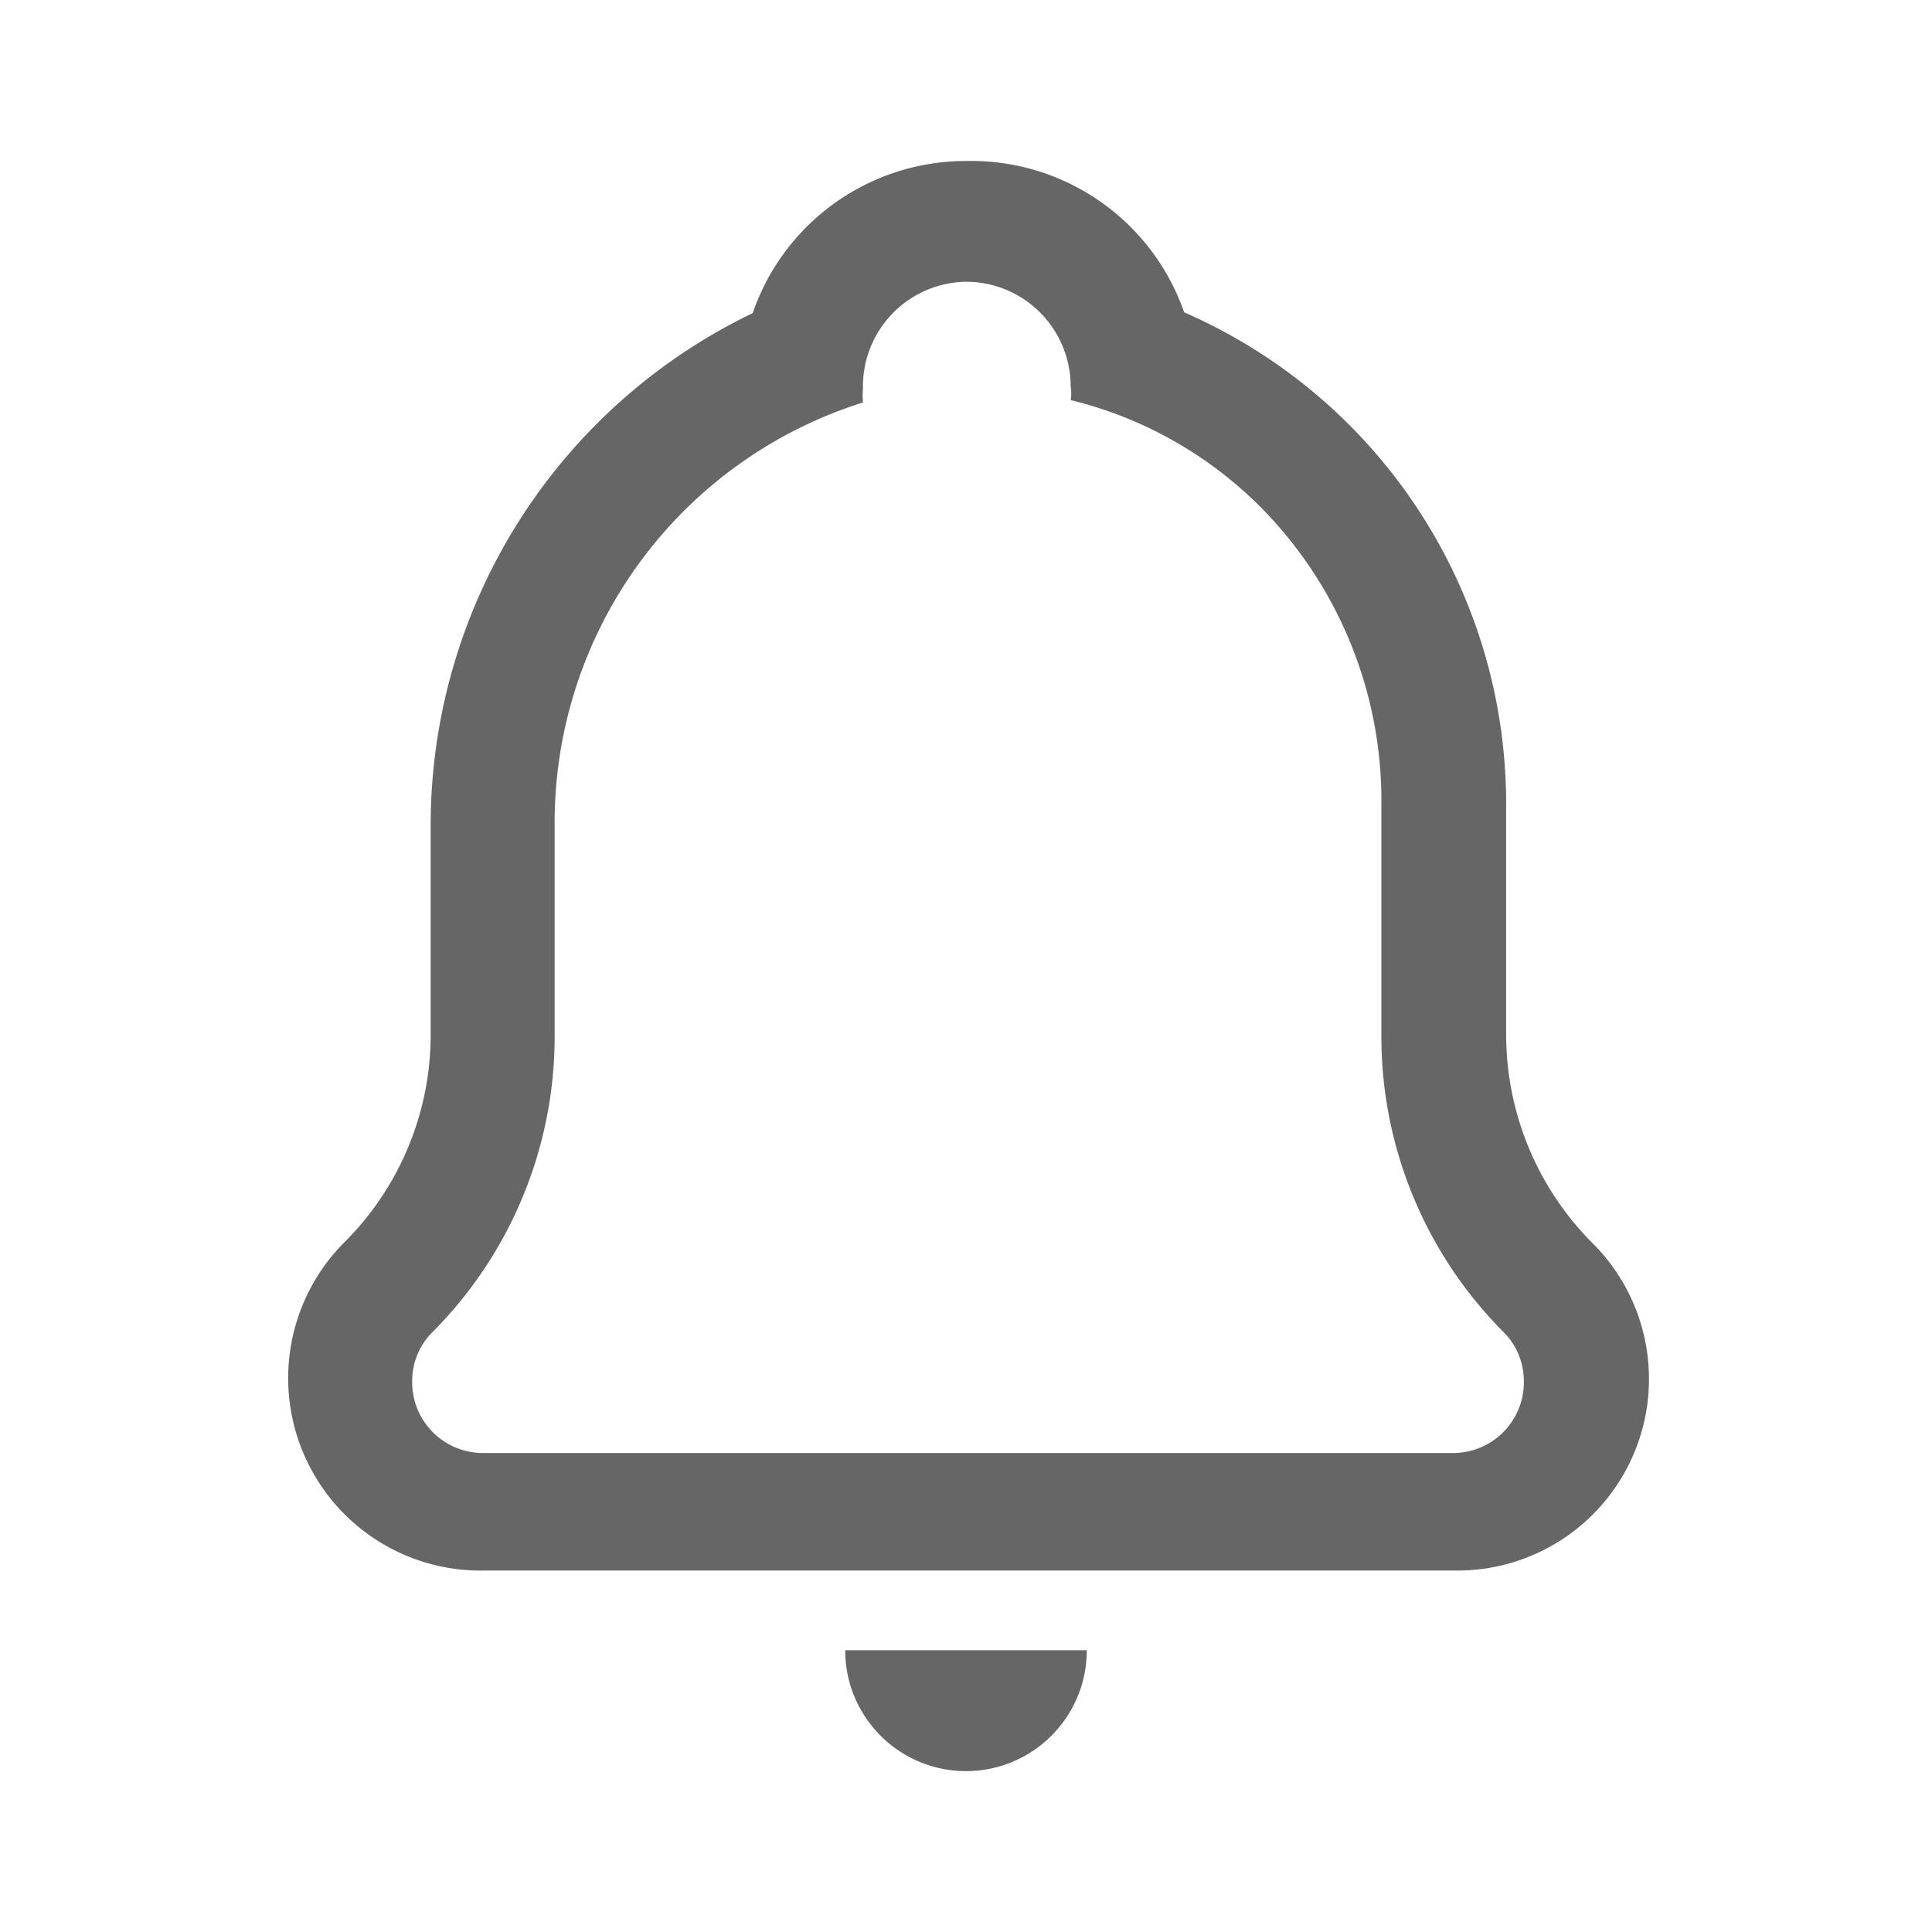 <svg id="Icons_24px_Notifications" data-name="Icons/ 24px/ Notifications" xmlns="http://www.w3.org/2000/svg" width="24" height="24" viewBox="0 0 24 24">
  <rect id="Boundary" width="24" height="24" fill="none"/>
  <g id="bell">
    <g id="icon">
      <path id="Path_2" data-name="Path 2" d="M13.5,20.5a1.48,1.48,0,0,1-.2.75,1.5,1.5,0,0,1-2.6,0,1.48,1.48,0,0,1-.2-.75Z" fill="rgba(0,0,0,0.6)"/>
      <path id="Path_3" data-name="Path 3" d="M12,3.5a1.3,1.3,0,0,1,1.3,1.3.5.5,0,0,1,0,.17,5,5,0,0,1,2.37,1.34A5.18,5.18,0,0,1,17.16,10v2.89a5.2,5.2,0,0,0,1.51,3.65.86.86,0,0,1,.26.62.88.88,0,0,1-.88.89H6a.88.88,0,0,1-.88-.89.86.86,0,0,1,.26-.62,5.2,5.2,0,0,0,1.51-3.65V10.22A5.47,5.47,0,0,1,10.72,5a1.1,1.1,0,0,1,0-.18A1.3,1.3,0,0,1,12,3.5M12,2A2.8,2.8,0,0,0,9.35,3.89a7.06,7.06,0,0,0-4,6.33v2.63a3.64,3.64,0,0,1-1.08,2.59A2.39,2.39,0,0,0,6,19.51H18.1a2.38,2.38,0,0,0,1.68-4.07,3.67,3.67,0,0,1-1.07-2.59V10a6.66,6.66,0,0,0-4-6.12A2.8,2.8,0,0,0,12,2Z" fill="rgba(0,0,0,0.6)"/>
    </g>
  </g>
</svg>
